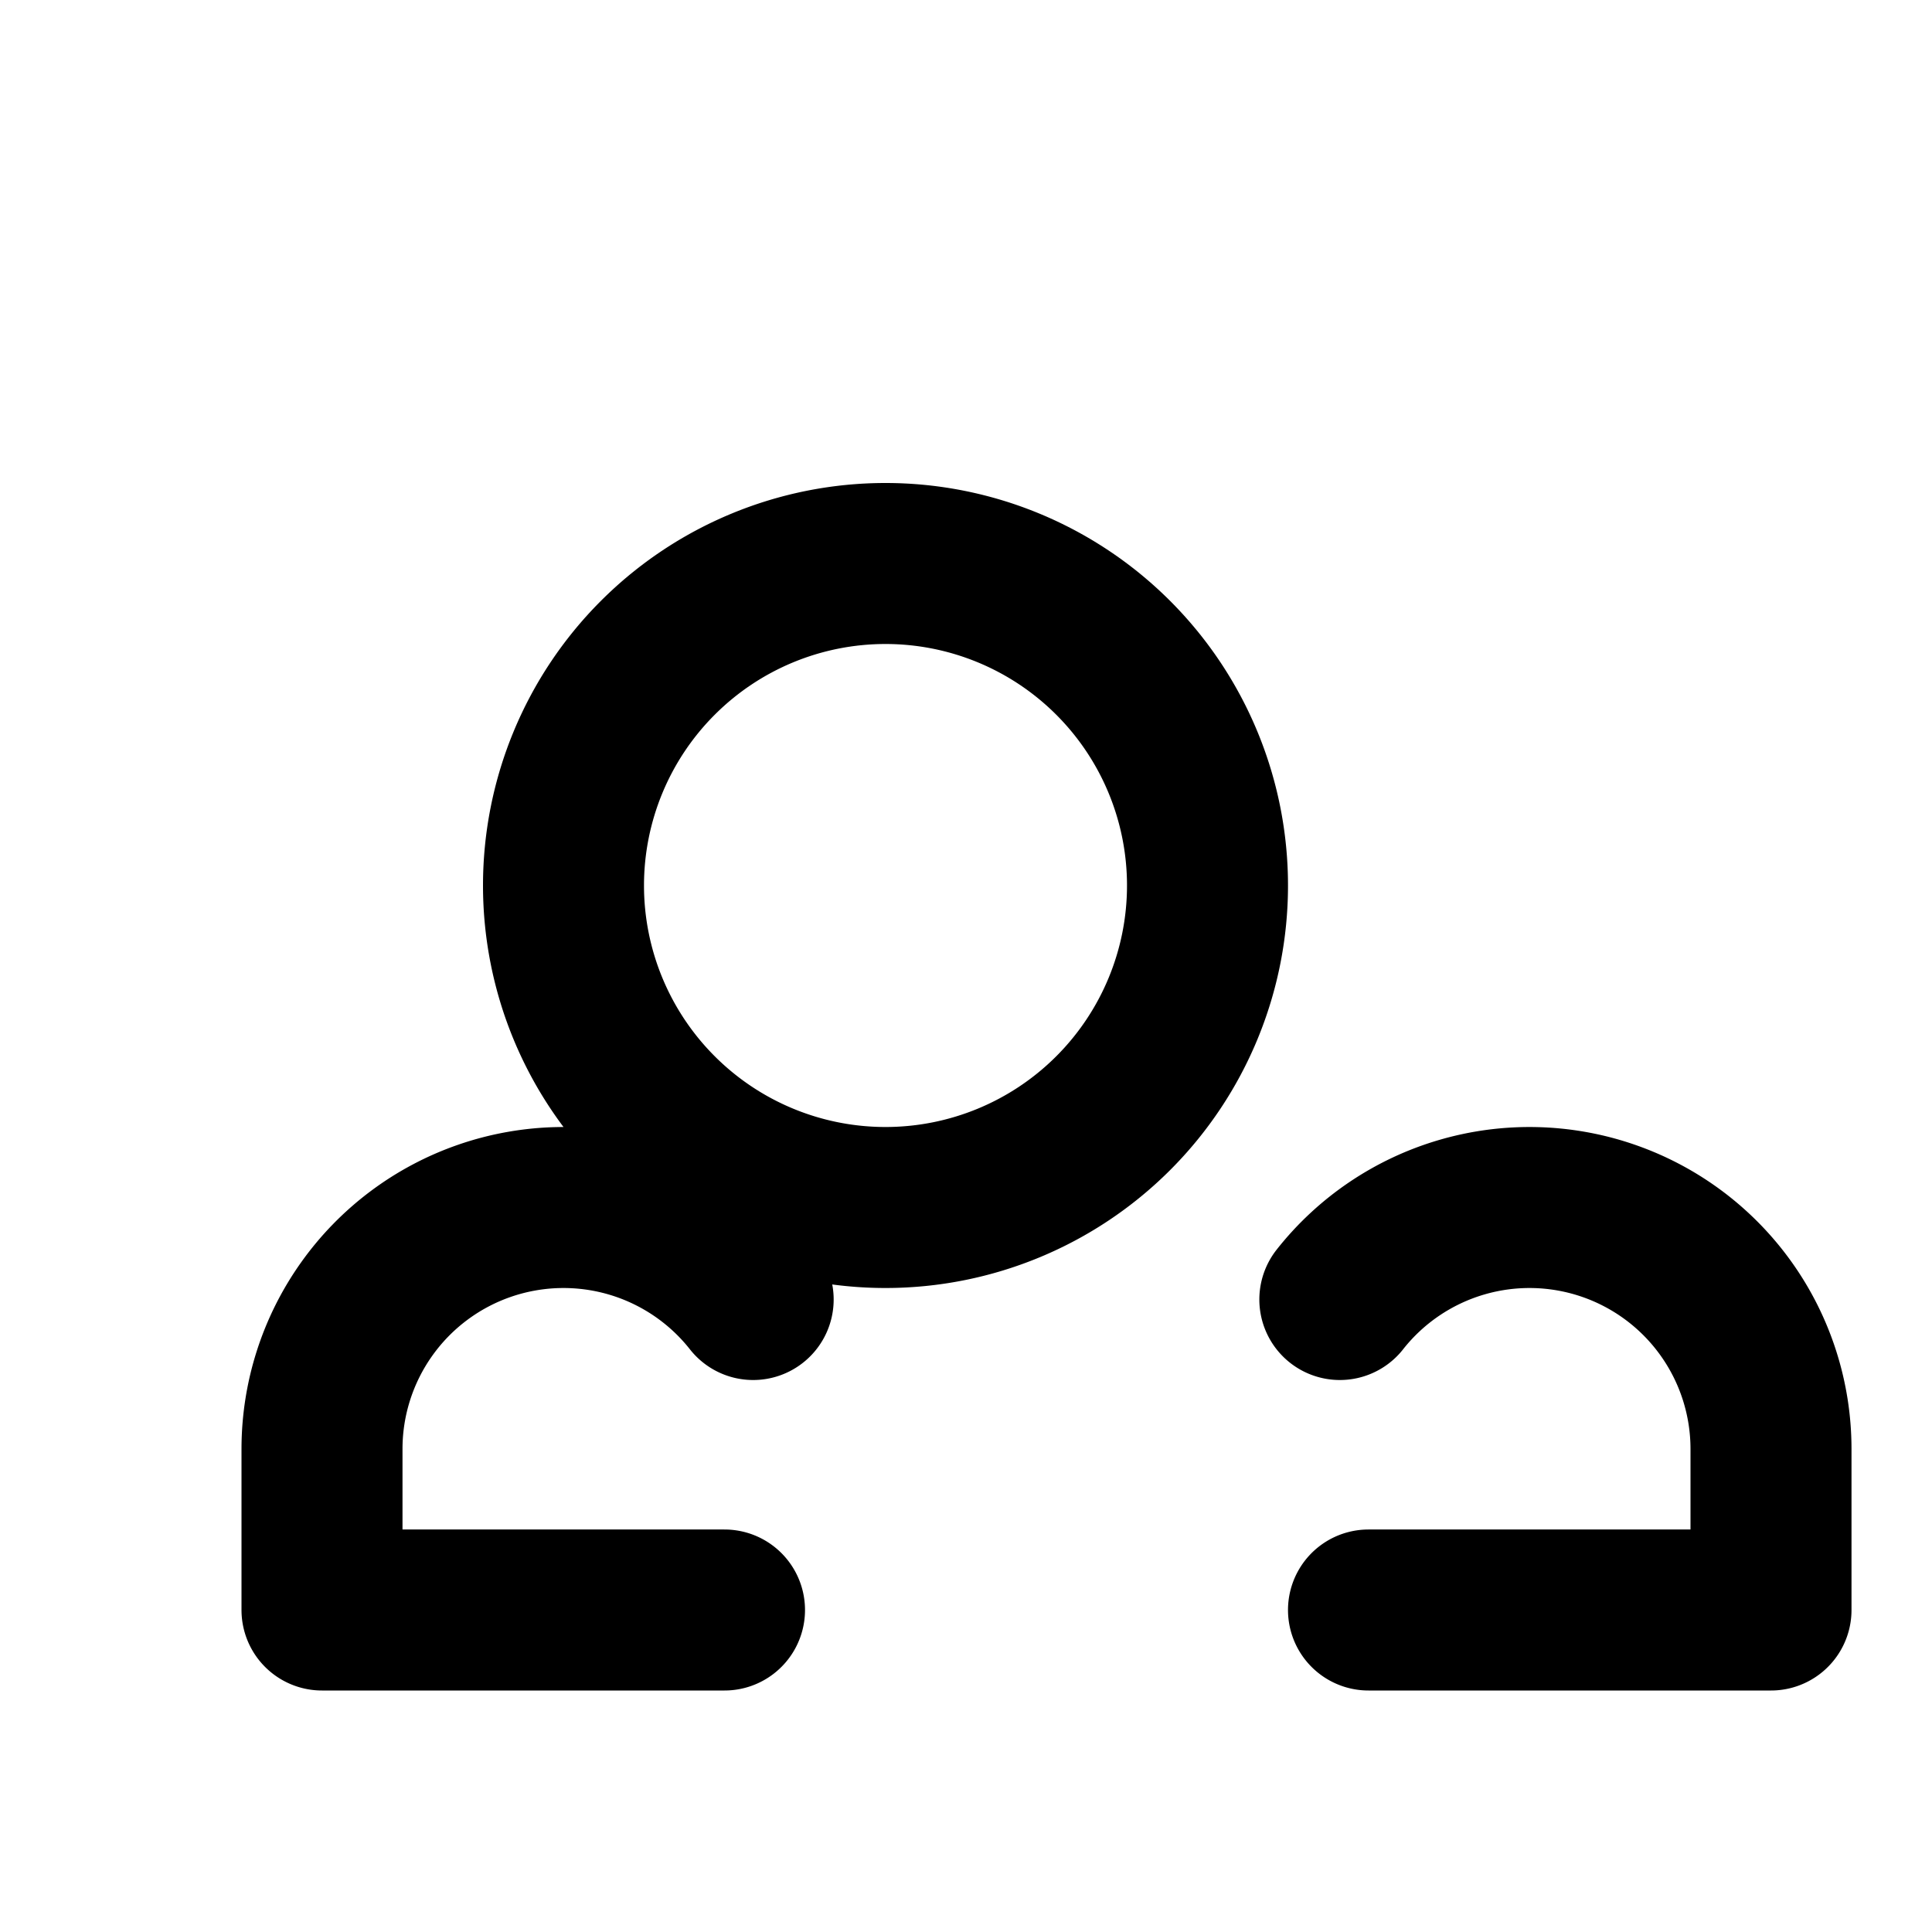 <svg fill="none" stroke="currentColor" viewBox="0 0 24 24">
  <path stroke-linecap="round" stroke-linejoin="round" stroke-width="2" d="M17 20h5v-2a3 3 0 00-5.356-1.857M9 20H4v-2a3 3 0 015.356-1.857M15 11a4 4 0 10-8 0 4 4 0 008 0z" />
</svg> 